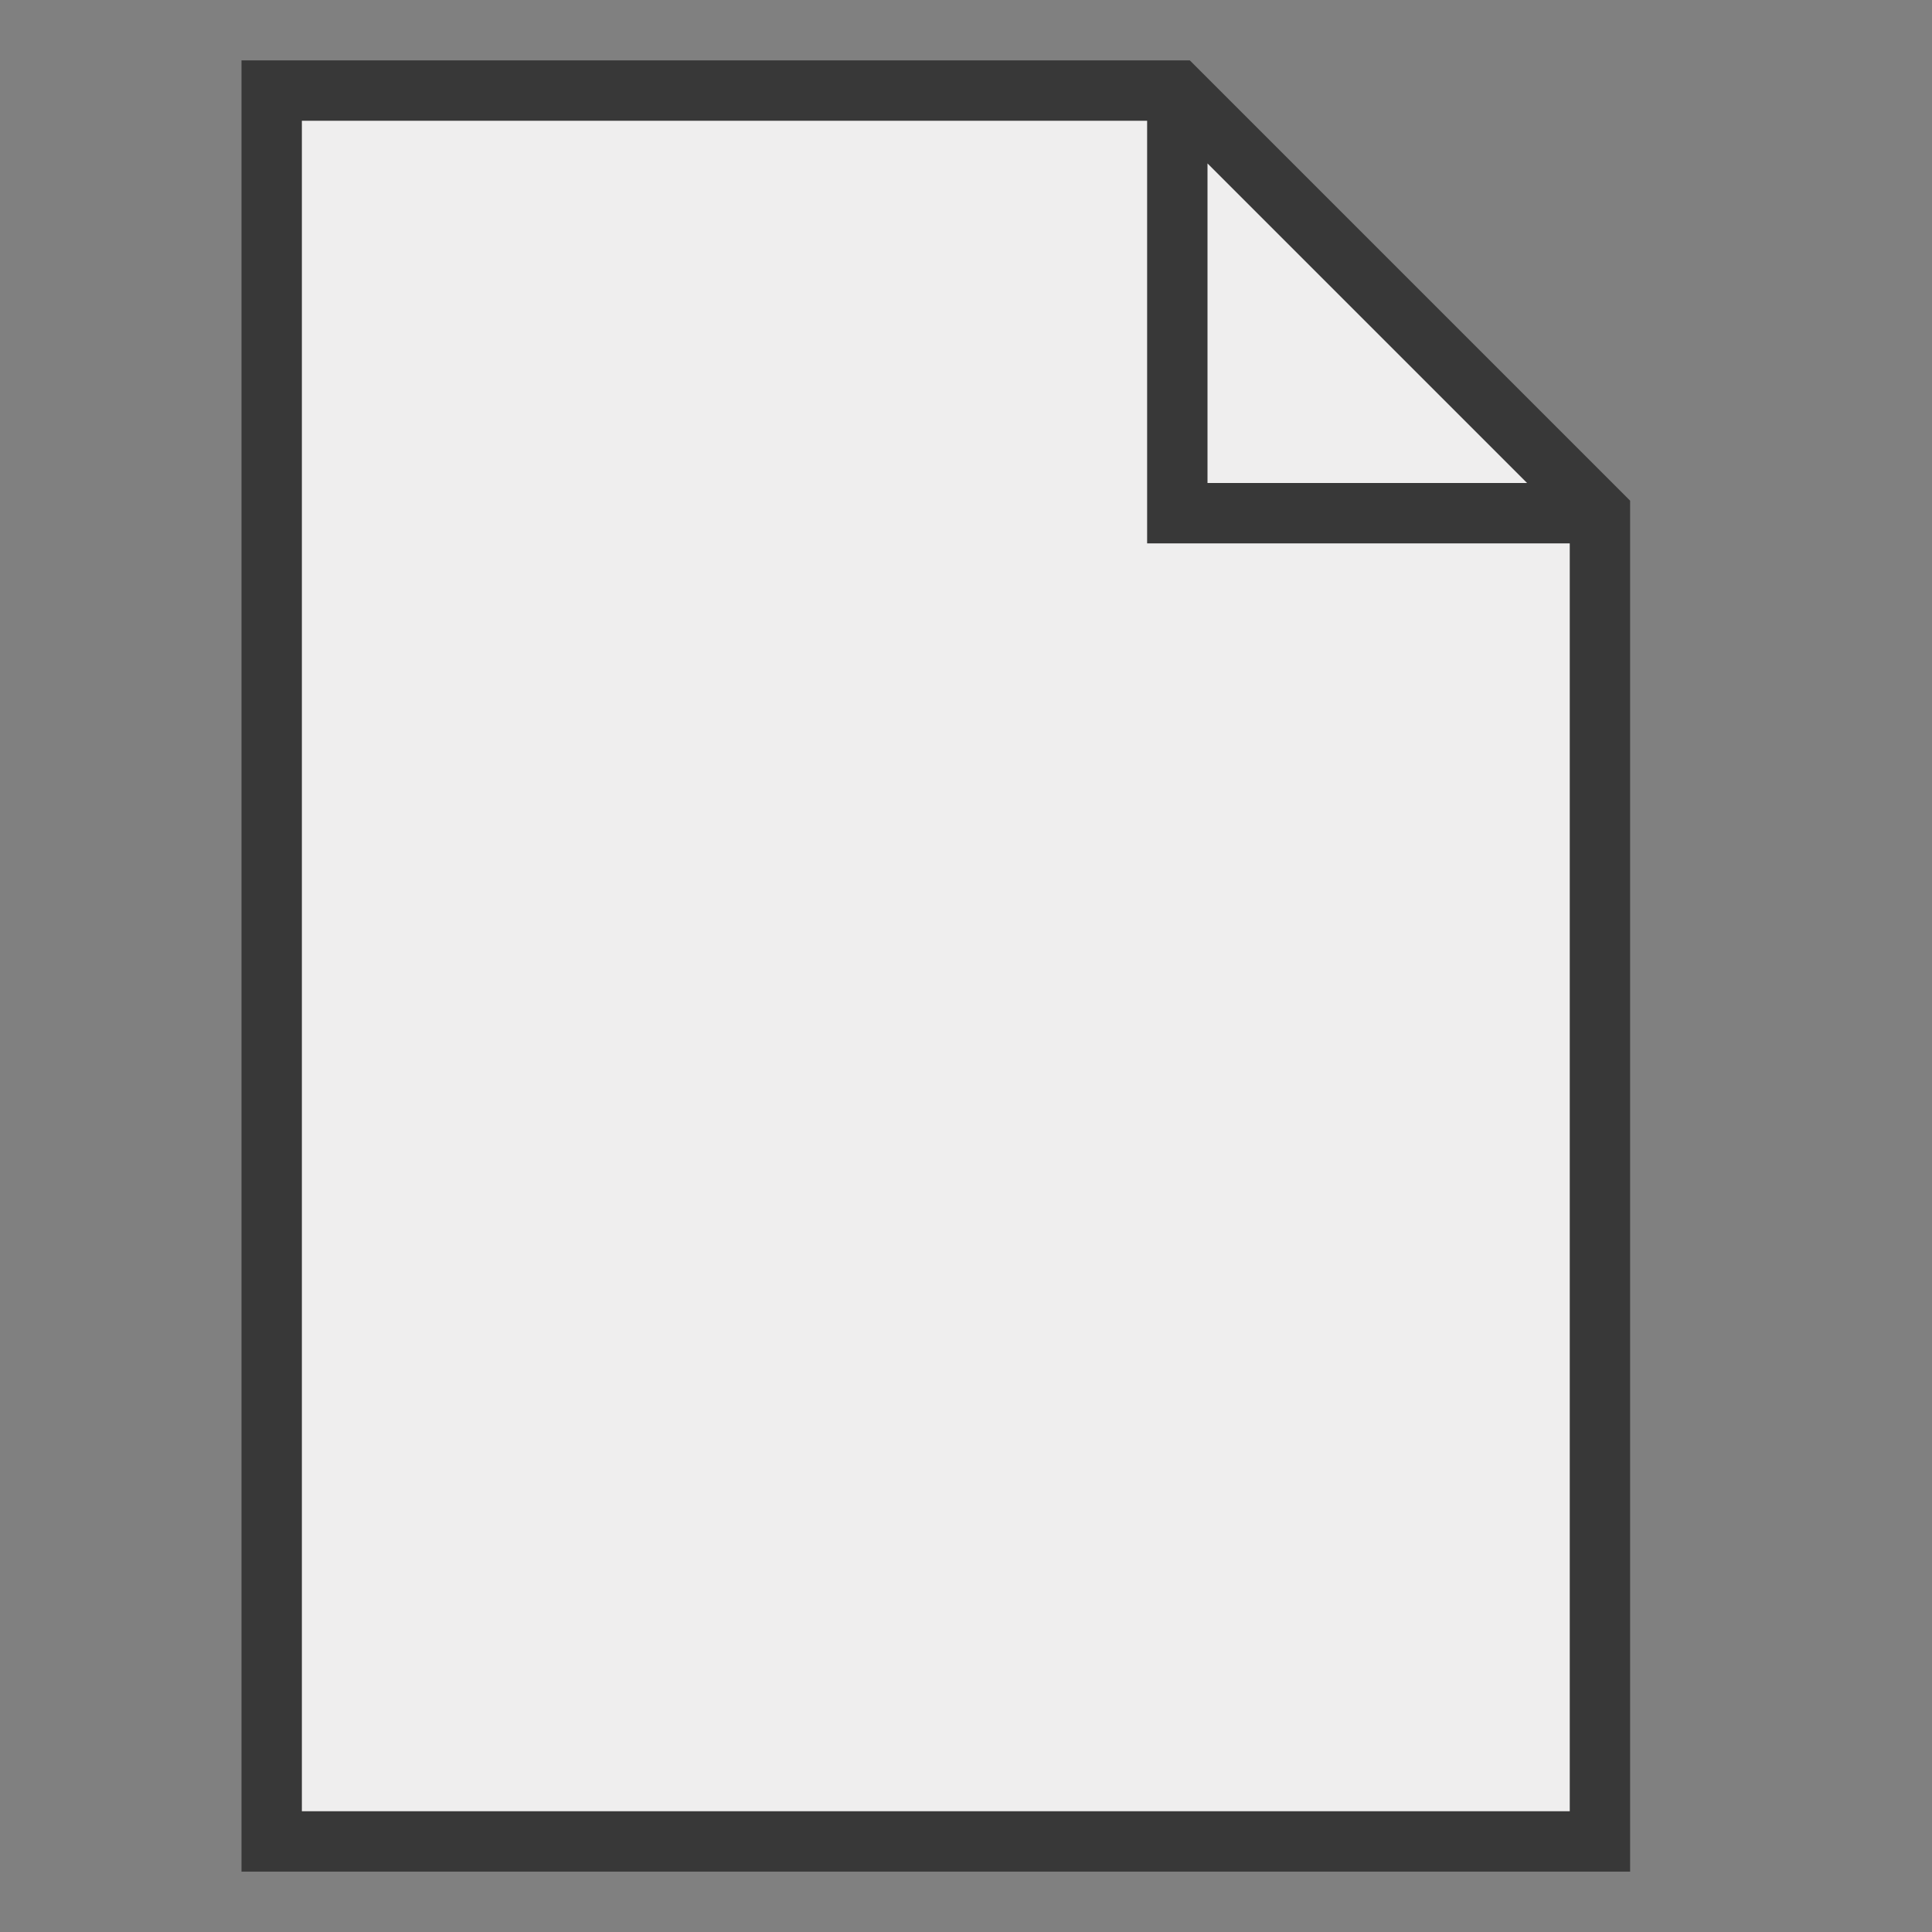 <?xml version="1.0" encoding="UTF-8"?>
<!DOCTYPE svg PUBLIC "-//W3C//DTD SVG 1.1//EN" "http://www.w3.org/Graphics/SVG/1.1/DTD/svg11.dtd">
<svg version="1.1" id="Layer_1" xmlns="http://www.w3.org/2000/svg" xmlns:xlink="http://www.w3.org/1999/xlink" x="0px" y="0px" width="32px" height="32px" viewBox="0 0 32 32" enable-background="new 0 0 32 32" xml:space="preserve">
  <rect x="0" y="0" width="32" height="32" fill="#808080" stroke="none"/>
  <g id="icon">
    <polygon points="26.5,30.5 4.5,30.5 4.5,1.5 19.5,1.5 26.5,8.5" fill="#FFFFFF" stroke-linejoin="miter"/>
    <polygon points="26.5,30.5 4.5,30.5 4.5,1.5 19.5,1.5 26.5,8.5" fill="#C8C6C4" stroke-linejoin="miter" opacity="0.3"/>
    <path d="M19.707,1H4v30h23V8.293L19.707,1zM20,2.707L25.293,8H20V2.707zM5,30V2h14v7h7v21H5z" fill="#383838"/>
  </g>
</svg>
